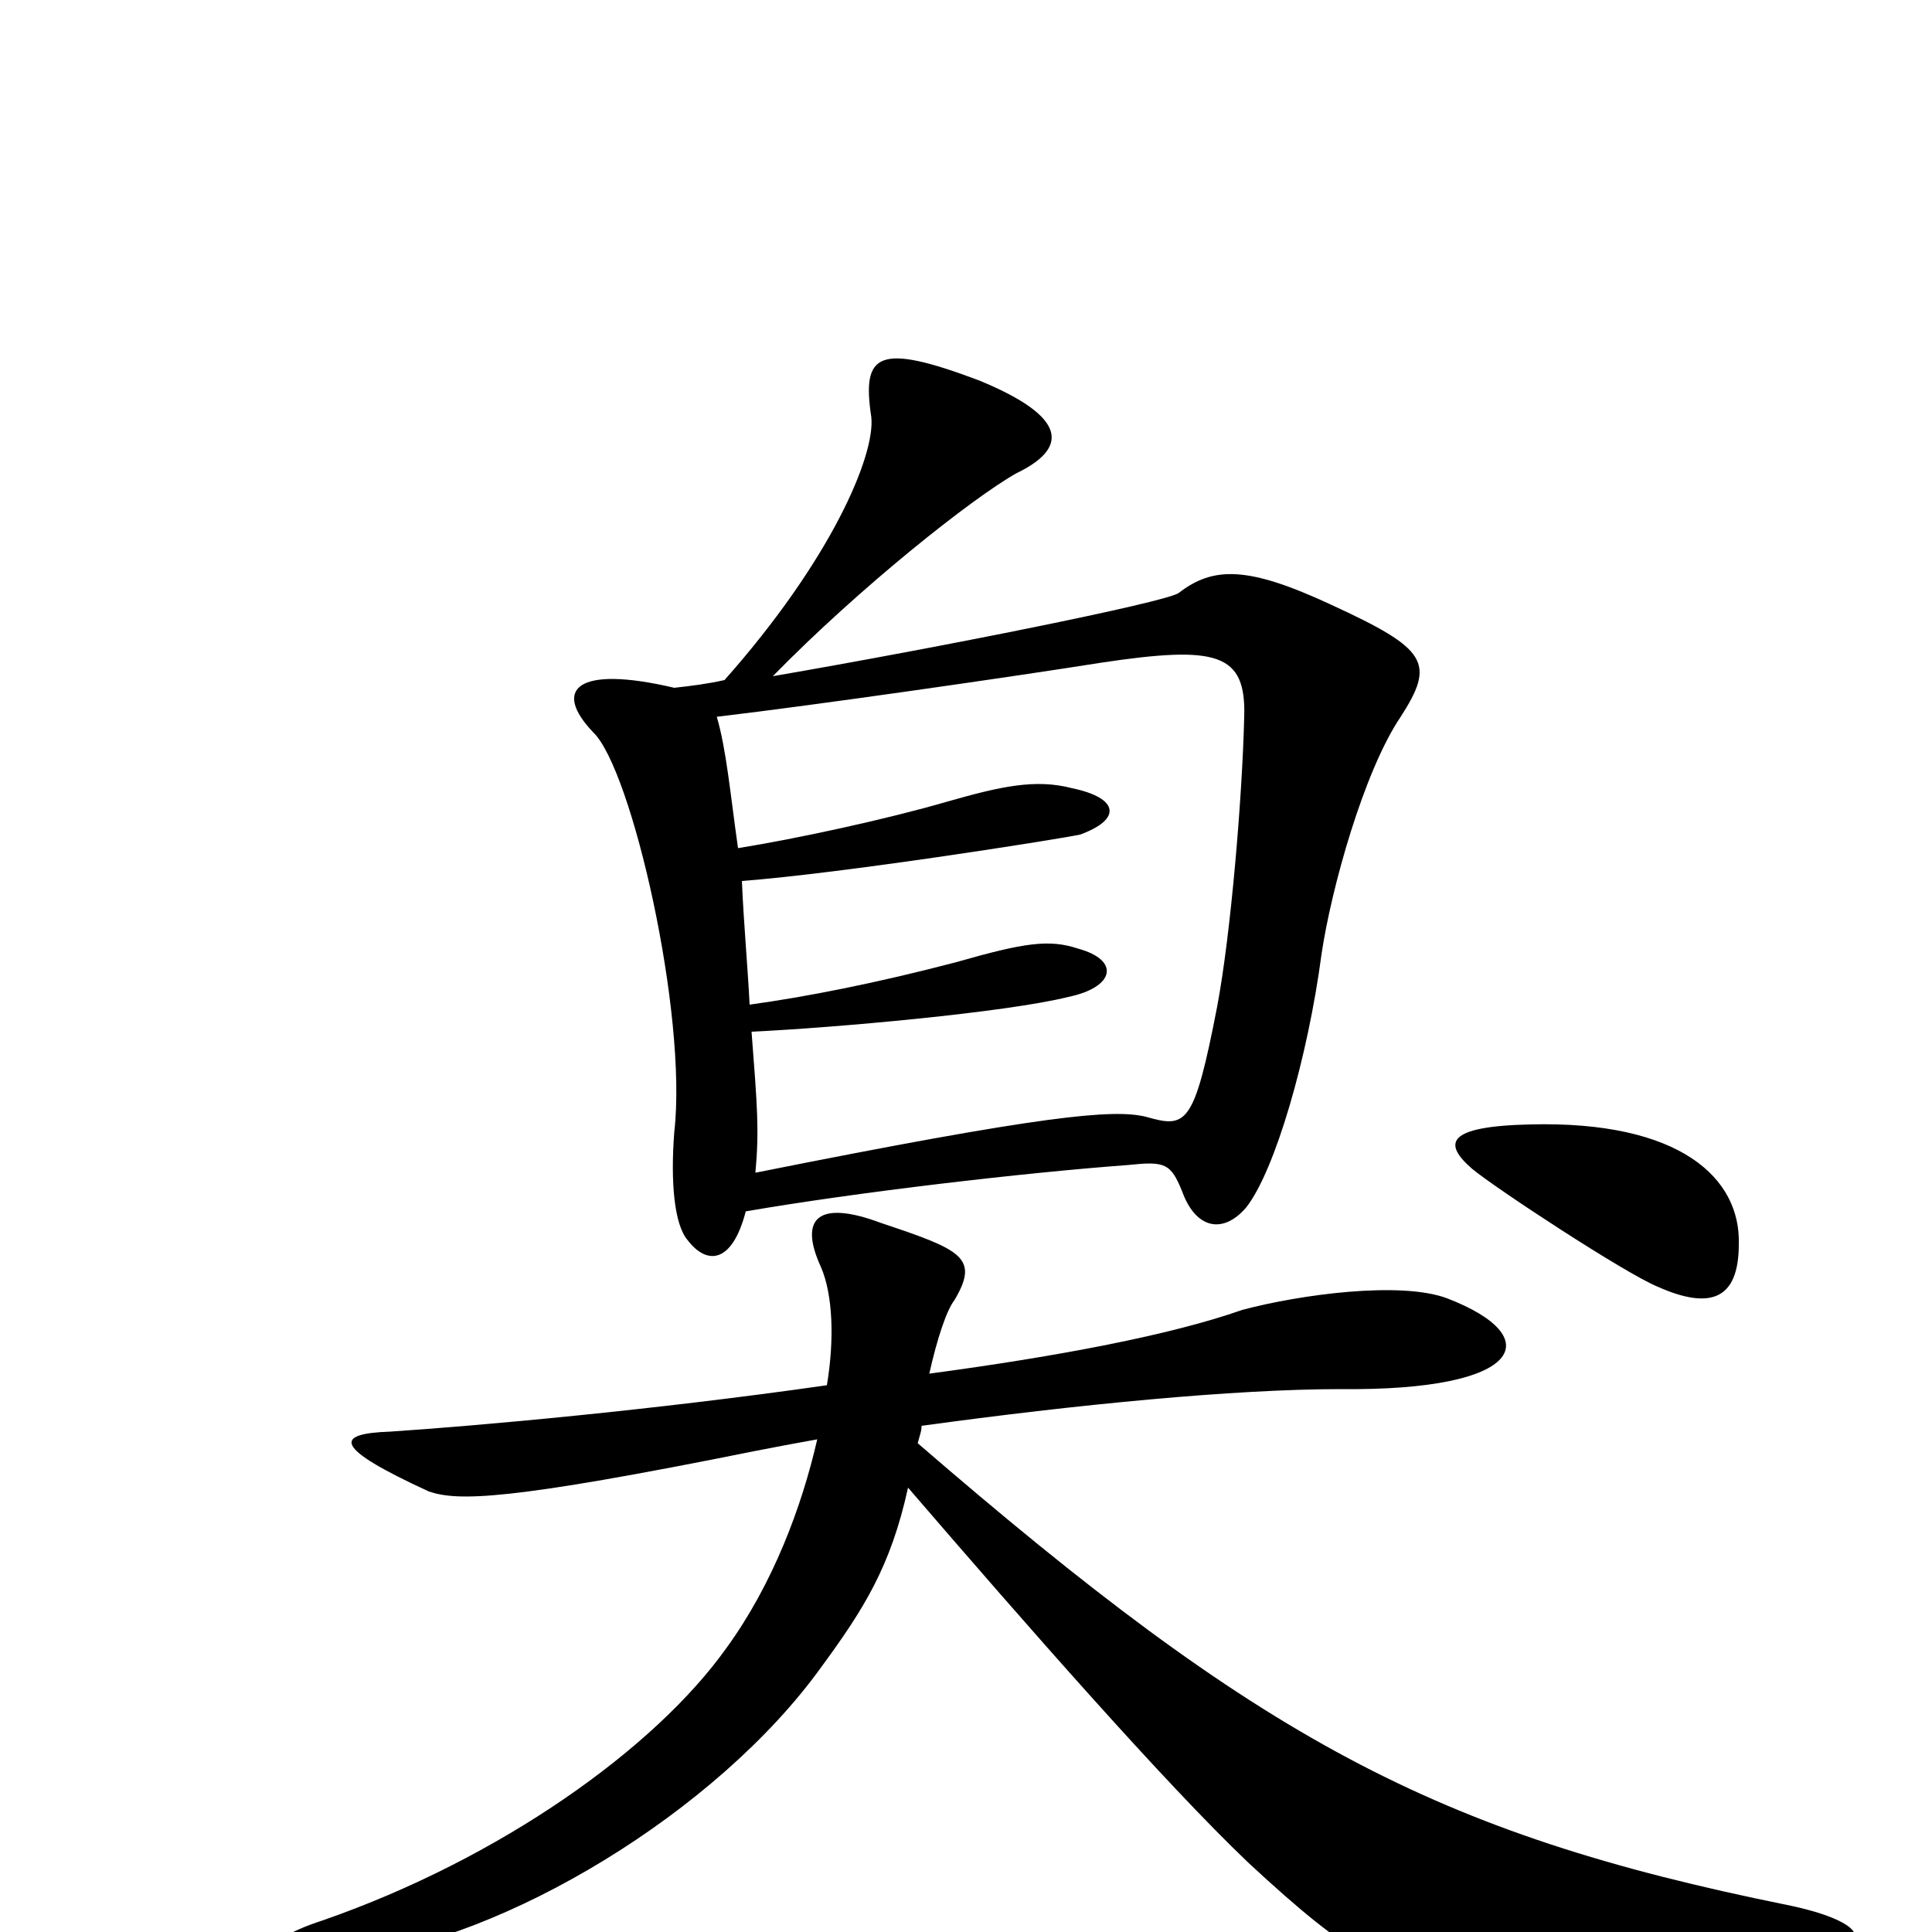 <svg xmlns="http://www.w3.org/2000/svg" viewBox="0 -1000 1000 1000">
	<path fill="#000000" d="M725 -629C743 -657 739 -664 689 -687C646 -707 628 -707 610 -693C602 -688 487 -665 400 -650C445 -696 503 -742 526 -755C553 -768 553 -784 507 -803C454 -823 446 -817 451 -784C453 -764 430 -710 375 -648C366 -646 358 -645 349 -644C298 -656 286 -643 307 -621C327 -602 356 -475 349 -414C347 -388 349 -366 356 -358C366 -345 379 -346 386 -373C444 -383 530 -393 584 -397C603 -399 606 -398 612 -383C619 -364 633 -361 645 -375C660 -394 677 -453 684 -506C689 -540 706 -601 725 -629ZM900 -356C901 -390 870 -420 792 -418C748 -417 747 -408 762 -395C774 -385 841 -341 858 -334C885 -322 900 -327 900 -356ZM946 9C970 6 964 -6 925 -14C742 -51 652 -100 475 -253C476 -257 477 -259 477 -262C557 -273 639 -281 694 -281C789 -280 801 -308 749 -328C725 -337 673 -330 643 -322C606 -309 548 -298 481 -289C485 -307 490 -322 494 -327C507 -349 498 -353 456 -367C424 -379 413 -370 425 -344C431 -330 432 -307 428 -283C337 -270 247 -262 202 -259C173 -258 172 -251 222 -228C237 -223 262 -223 391 -249C401 -251 412 -253 423 -255C415 -220 400 -180 376 -147C339 -95 259 -38 167 -6C130 6 132 19 182 13C261 4 371 -62 425 -137C447 -167 461 -189 470 -230C532 -158 603 -77 646 -36C702 16 716 20 750 23C786 26 904 16 946 9ZM644 -629C643 -587 637 -516 630 -479C618 -417 614 -416 593 -422C576 -426 541 -423 391 -393C393 -415 392 -427 389 -466C432 -468 521 -476 553 -484C577 -489 580 -503 558 -509C543 -514 530 -512 495 -502C453 -491 417 -484 388 -480C387 -500 385 -521 384 -544C436 -548 544 -565 559 -568C581 -576 579 -587 555 -592C536 -597 518 -593 490 -585C459 -576 413 -566 382 -561C378 -589 376 -612 371 -629C422 -635 526 -650 570 -657C630 -666 645 -662 644 -629Z"/>
</svg>